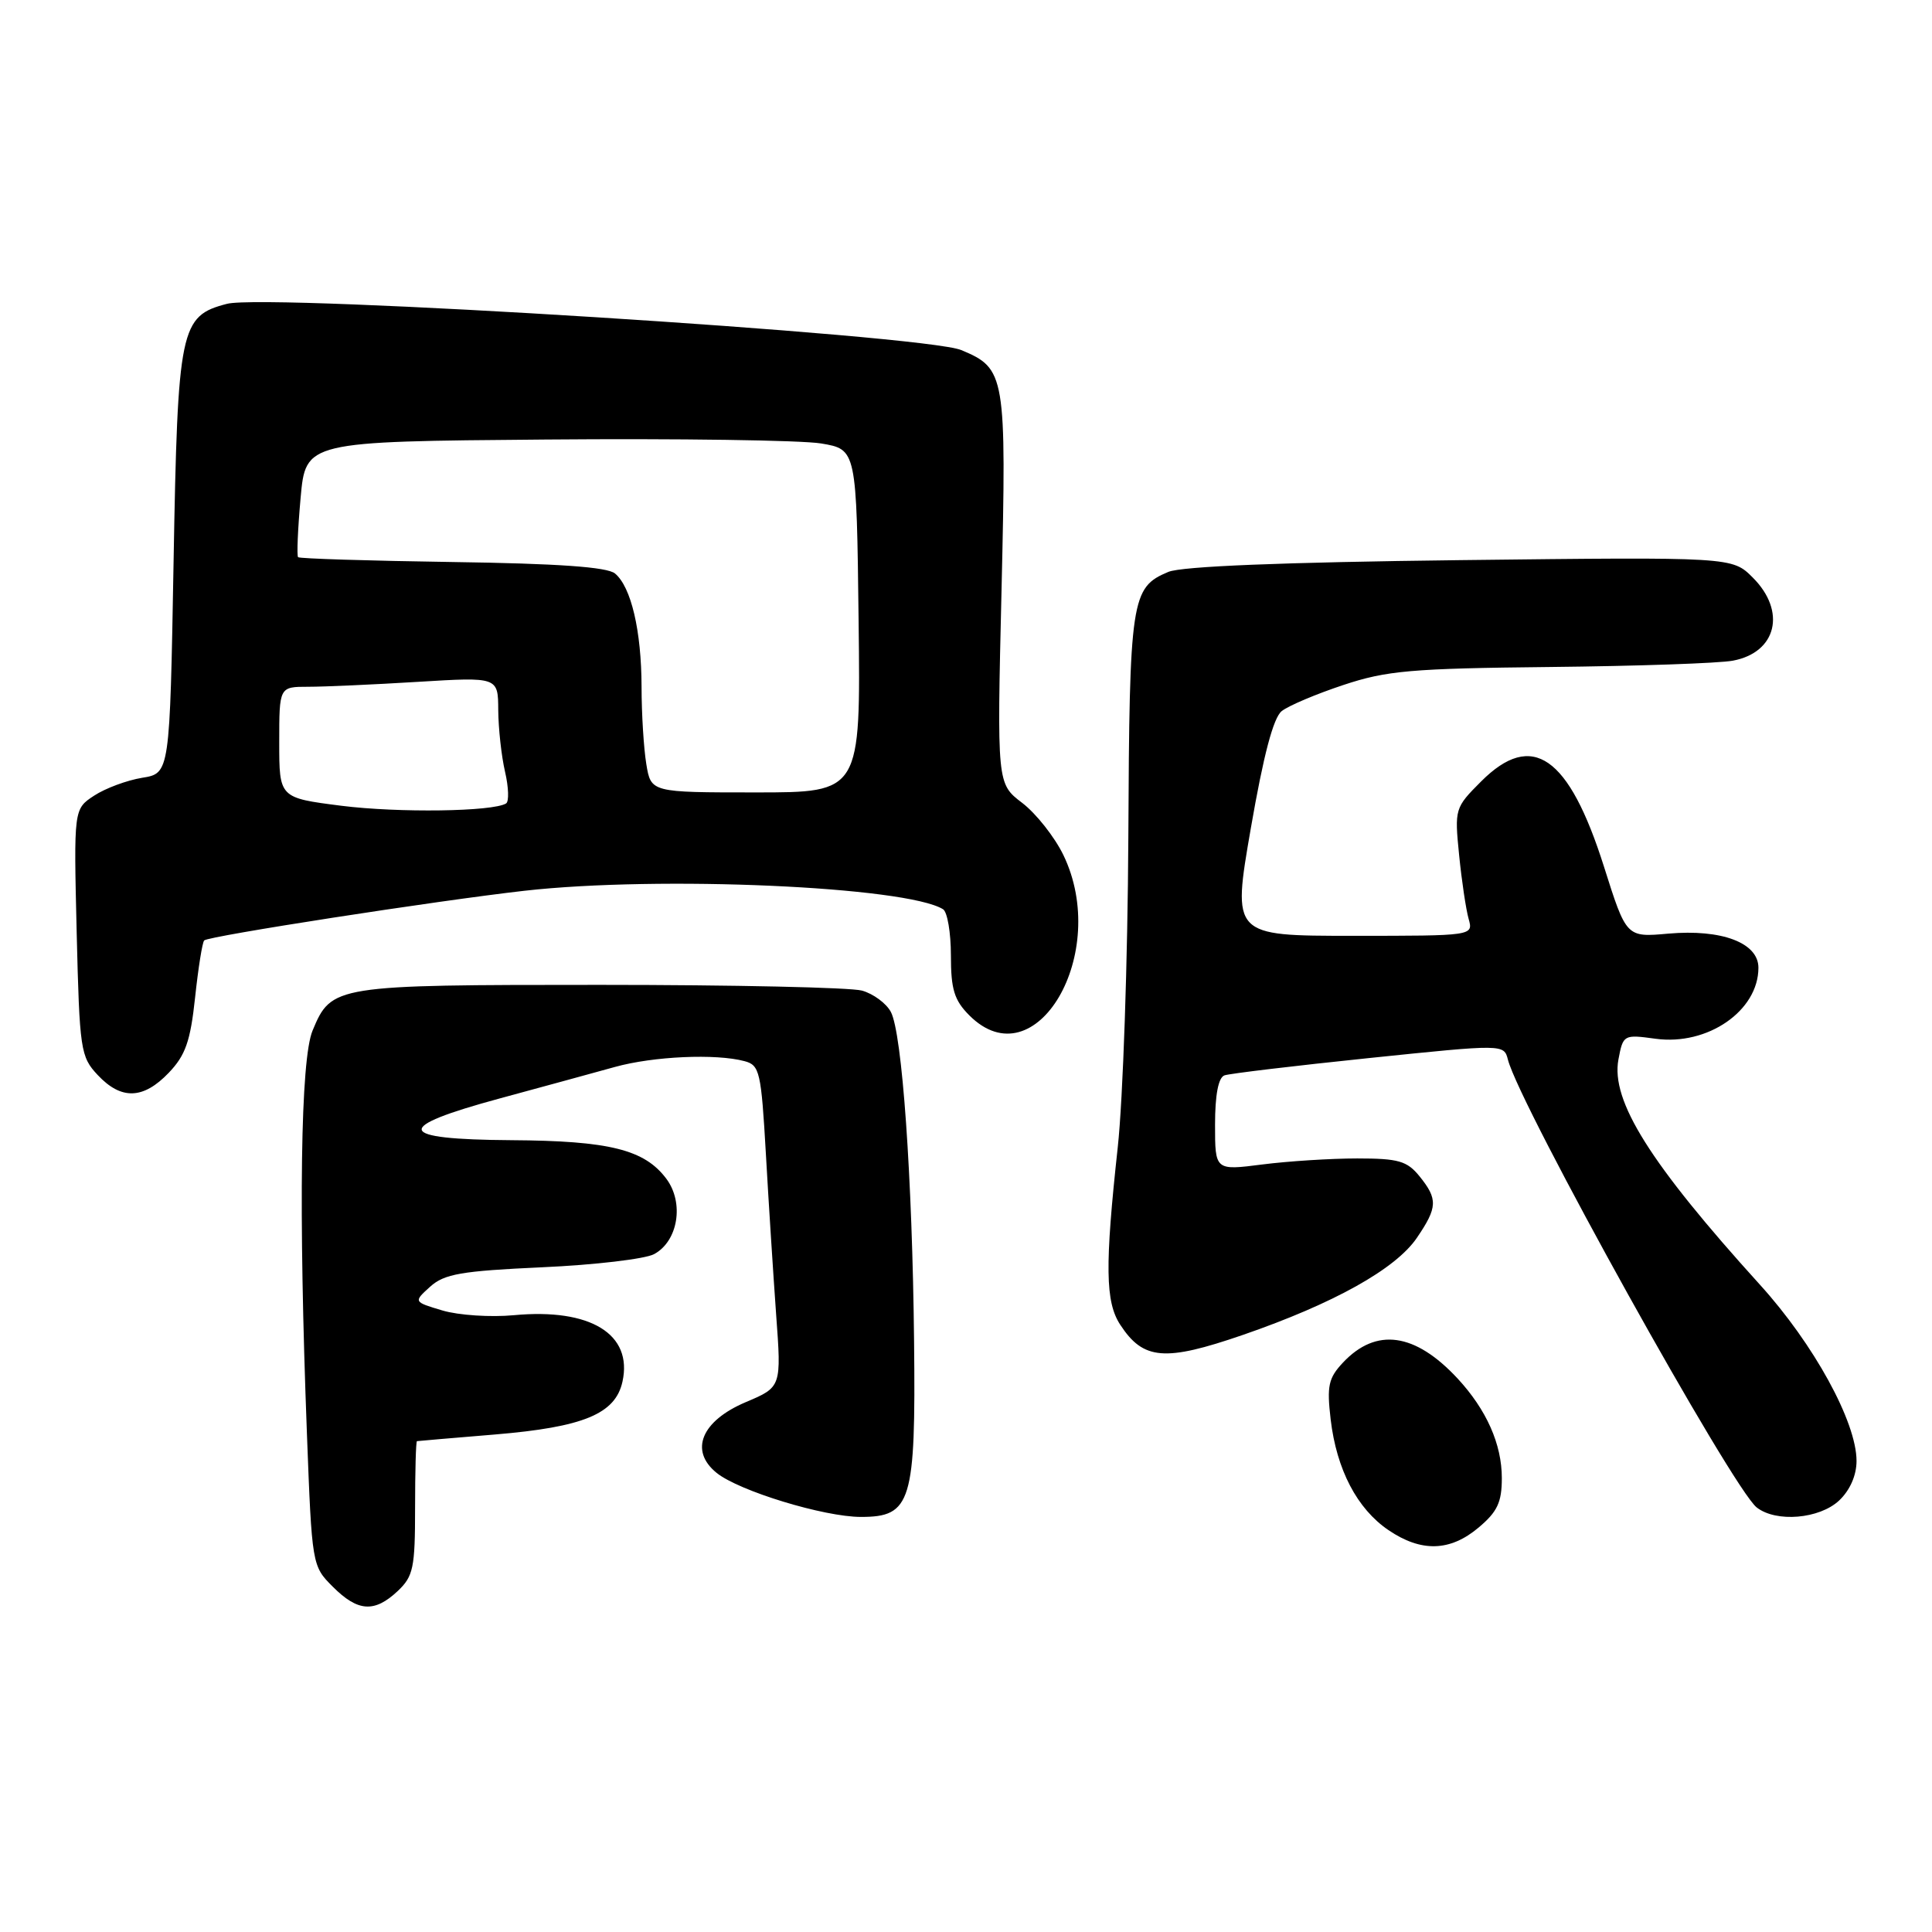 <?xml version="1.0" encoding="UTF-8" standalone="no"?>
<!DOCTYPE svg PUBLIC "-//W3C//DTD SVG 1.1//EN" "http://www.w3.org/Graphics/SVG/1.1/DTD/svg11.dtd" >
<svg xmlns="http://www.w3.org/2000/svg" xmlns:xlink="http://www.w3.org/1999/xlink" version="1.1" viewBox="0 0 256 256">
 <g >
 <path fill="currentColor"
d=" M 52.69 210.83 C 54.77 208.87 55.00 207.76 55.00 199.83 C 55.00 194.97 55.11 190.98 55.25 190.96 C 55.39 190.93 60.03 190.54 65.56 190.08 C 77.32 189.10 81.54 187.35 82.48 183.08 C 83.87 176.77 78.23 173.32 68.10 174.27 C 65.02 174.56 60.76 174.28 58.64 173.65 C 54.78 172.50 54.78 172.50 56.99 170.50 C 58.87 168.80 61.11 168.41 71.85 167.92 C 78.81 167.61 85.48 166.82 86.67 166.18 C 89.85 164.47 90.68 159.39 88.30 156.20 C 85.41 152.32 80.74 151.16 67.75 151.08 C 52.39 150.98 51.97 149.41 66.25 145.54 C 71.89 144.01 78.74 142.14 81.47 141.38 C 86.58 139.96 94.86 139.59 98.66 140.61 C 100.66 141.14 100.86 142.02 101.48 152.84 C 101.84 159.25 102.46 168.84 102.84 174.15 C 103.55 183.79 103.55 183.79 98.82 185.79 C 92.94 188.28 91.31 192.21 94.95 195.16 C 97.91 197.56 109.19 201.00 114.08 201.00 C 120.75 201.00 121.35 199.04 121.12 177.77 C 120.89 155.97 119.54 136.88 118.04 134.08 C 117.44 132.95 115.72 131.68 114.22 131.26 C 112.72 130.84 97.10 130.50 79.50 130.50 C 44.27 130.50 43.92 130.56 41.42 136.55 C 39.82 140.36 39.54 160.29 40.67 189.99 C 41.33 207.37 41.35 207.51 44.09 210.24 C 47.41 213.57 49.61 213.72 52.69 210.83 Z  M 195.92 202.41 C 198.41 200.32 199.00 199.06 199.00 195.86 C 199.00 191.36 196.97 186.80 193.14 182.66 C 187.50 176.59 182.35 175.87 177.95 180.55 C 176.02 182.61 175.80 183.64 176.32 188.09 C 177.11 194.74 179.82 199.92 183.98 202.75 C 188.33 205.70 192.14 205.59 195.92 202.41 Z  M 243.69 198.83 C 245.13 197.47 246.00 195.50 246.00 193.58 C 246.00 188.42 240.34 178.10 233.20 170.23 C 218.63 154.15 213.43 145.87 214.45 140.39 C 215.07 137.10 215.14 137.06 219.37 137.64 C 226.27 138.58 233.00 133.94 233.00 128.23 C 233.00 124.93 228.15 123.09 221.06 123.71 C 215.50 124.21 215.50 124.21 212.54 114.85 C 207.88 100.14 203.03 96.77 196.26 103.54 C 192.77 107.03 192.73 107.18 193.34 113.29 C 193.68 116.71 194.25 120.51 194.60 121.75 C 195.23 124.00 195.23 124.00 179.25 124.00 C 163.27 124.00 163.27 124.00 165.74 109.75 C 167.42 100.04 168.73 95.09 169.84 94.22 C 170.74 93.51 174.40 91.96 177.99 90.77 C 183.73 88.86 186.98 88.57 205.40 88.38 C 216.89 88.26 227.80 87.89 229.63 87.54 C 235.42 86.45 236.73 81.00 232.26 76.54 C 229.53 73.80 229.53 73.80 193.51 74.22 C 169.95 74.50 156.57 75.04 154.81 75.78 C 149.88 77.84 149.66 79.31 149.51 111.00 C 149.43 127.22 148.80 145.68 148.11 152.00 C 146.39 167.77 146.46 172.52 148.44 175.54 C 151.50 180.22 154.33 180.45 164.67 176.89 C 176.72 172.73 184.94 168.15 187.75 164.01 C 190.49 159.98 190.54 158.89 188.09 155.86 C 186.44 153.83 185.30 153.50 179.84 153.50 C 176.35 153.50 170.69 153.86 167.25 154.30 C 161.00 155.10 161.00 155.10 161.00 149.02 C 161.00 145.06 161.44 142.78 162.25 142.49 C 162.94 142.25 171.55 141.22 181.39 140.20 C 199.28 138.35 199.28 138.35 199.81 140.42 C 201.37 146.49 229.58 197.27 232.78 199.75 C 235.36 201.76 241.08 201.27 243.69 198.83 Z  M 22.36 142.15 C 24.58 139.83 25.23 137.97 25.85 132.18 C 26.27 128.26 26.81 124.85 27.06 124.61 C 27.64 124.03 57.85 119.35 69.50 118.03 C 87.36 116.02 120.08 117.46 124.96 120.48 C 125.53 120.83 126.00 123.59 126.00 126.60 C 126.00 131.10 126.44 132.54 128.45 134.55 C 137.23 143.32 147.19 126.30 140.90 113.29 C 139.74 110.90 137.29 107.80 135.45 106.39 C 132.10 103.84 132.10 103.84 132.71 78.14 C 133.37 49.65 133.23 48.83 127.38 46.39 C 122.49 44.34 35.46 38.86 30.07 40.26 C 23.87 41.87 23.55 43.40 23.00 74.44 C 22.50 102.47 22.50 102.47 18.84 103.06 C 16.82 103.39 13.96 104.45 12.47 105.43 C 9.77 107.20 9.77 107.20 10.16 123.55 C 10.54 139.15 10.67 140.02 12.95 142.45 C 16.07 145.77 18.98 145.68 22.36 142.15 Z  M 45.25 106.77 C 37.00 105.72 37.00 105.72 37.00 98.36 C 37.00 91.00 37.00 91.00 40.84 91.00 C 42.96 91.00 49.48 90.71 55.34 90.35 C 66.00 89.70 66.00 89.70 66.02 94.10 C 66.04 96.52 66.44 100.19 66.92 102.26 C 67.40 104.32 67.46 106.21 67.06 106.46 C 65.31 107.55 52.80 107.72 45.25 106.77 Z  M 85.64 101.25 C 85.30 99.19 85.01 94.58 85.01 91.00 C 84.99 83.56 83.63 77.77 81.49 75.99 C 80.46 75.13 73.93 74.67 59.93 74.47 C 48.88 74.31 39.69 74.02 39.50 73.83 C 39.31 73.65 39.46 70.12 39.83 66.00 C 40.50 58.50 40.50 58.50 72.30 58.24 C 89.80 58.09 106.22 58.33 108.80 58.76 C 113.50 59.55 113.50 59.55 113.77 82.27 C 114.04 105.00 114.04 105.00 100.15 105.00 C 86.26 105.00 86.26 105.00 85.64 101.25 Z "/>
</g>
</svg>